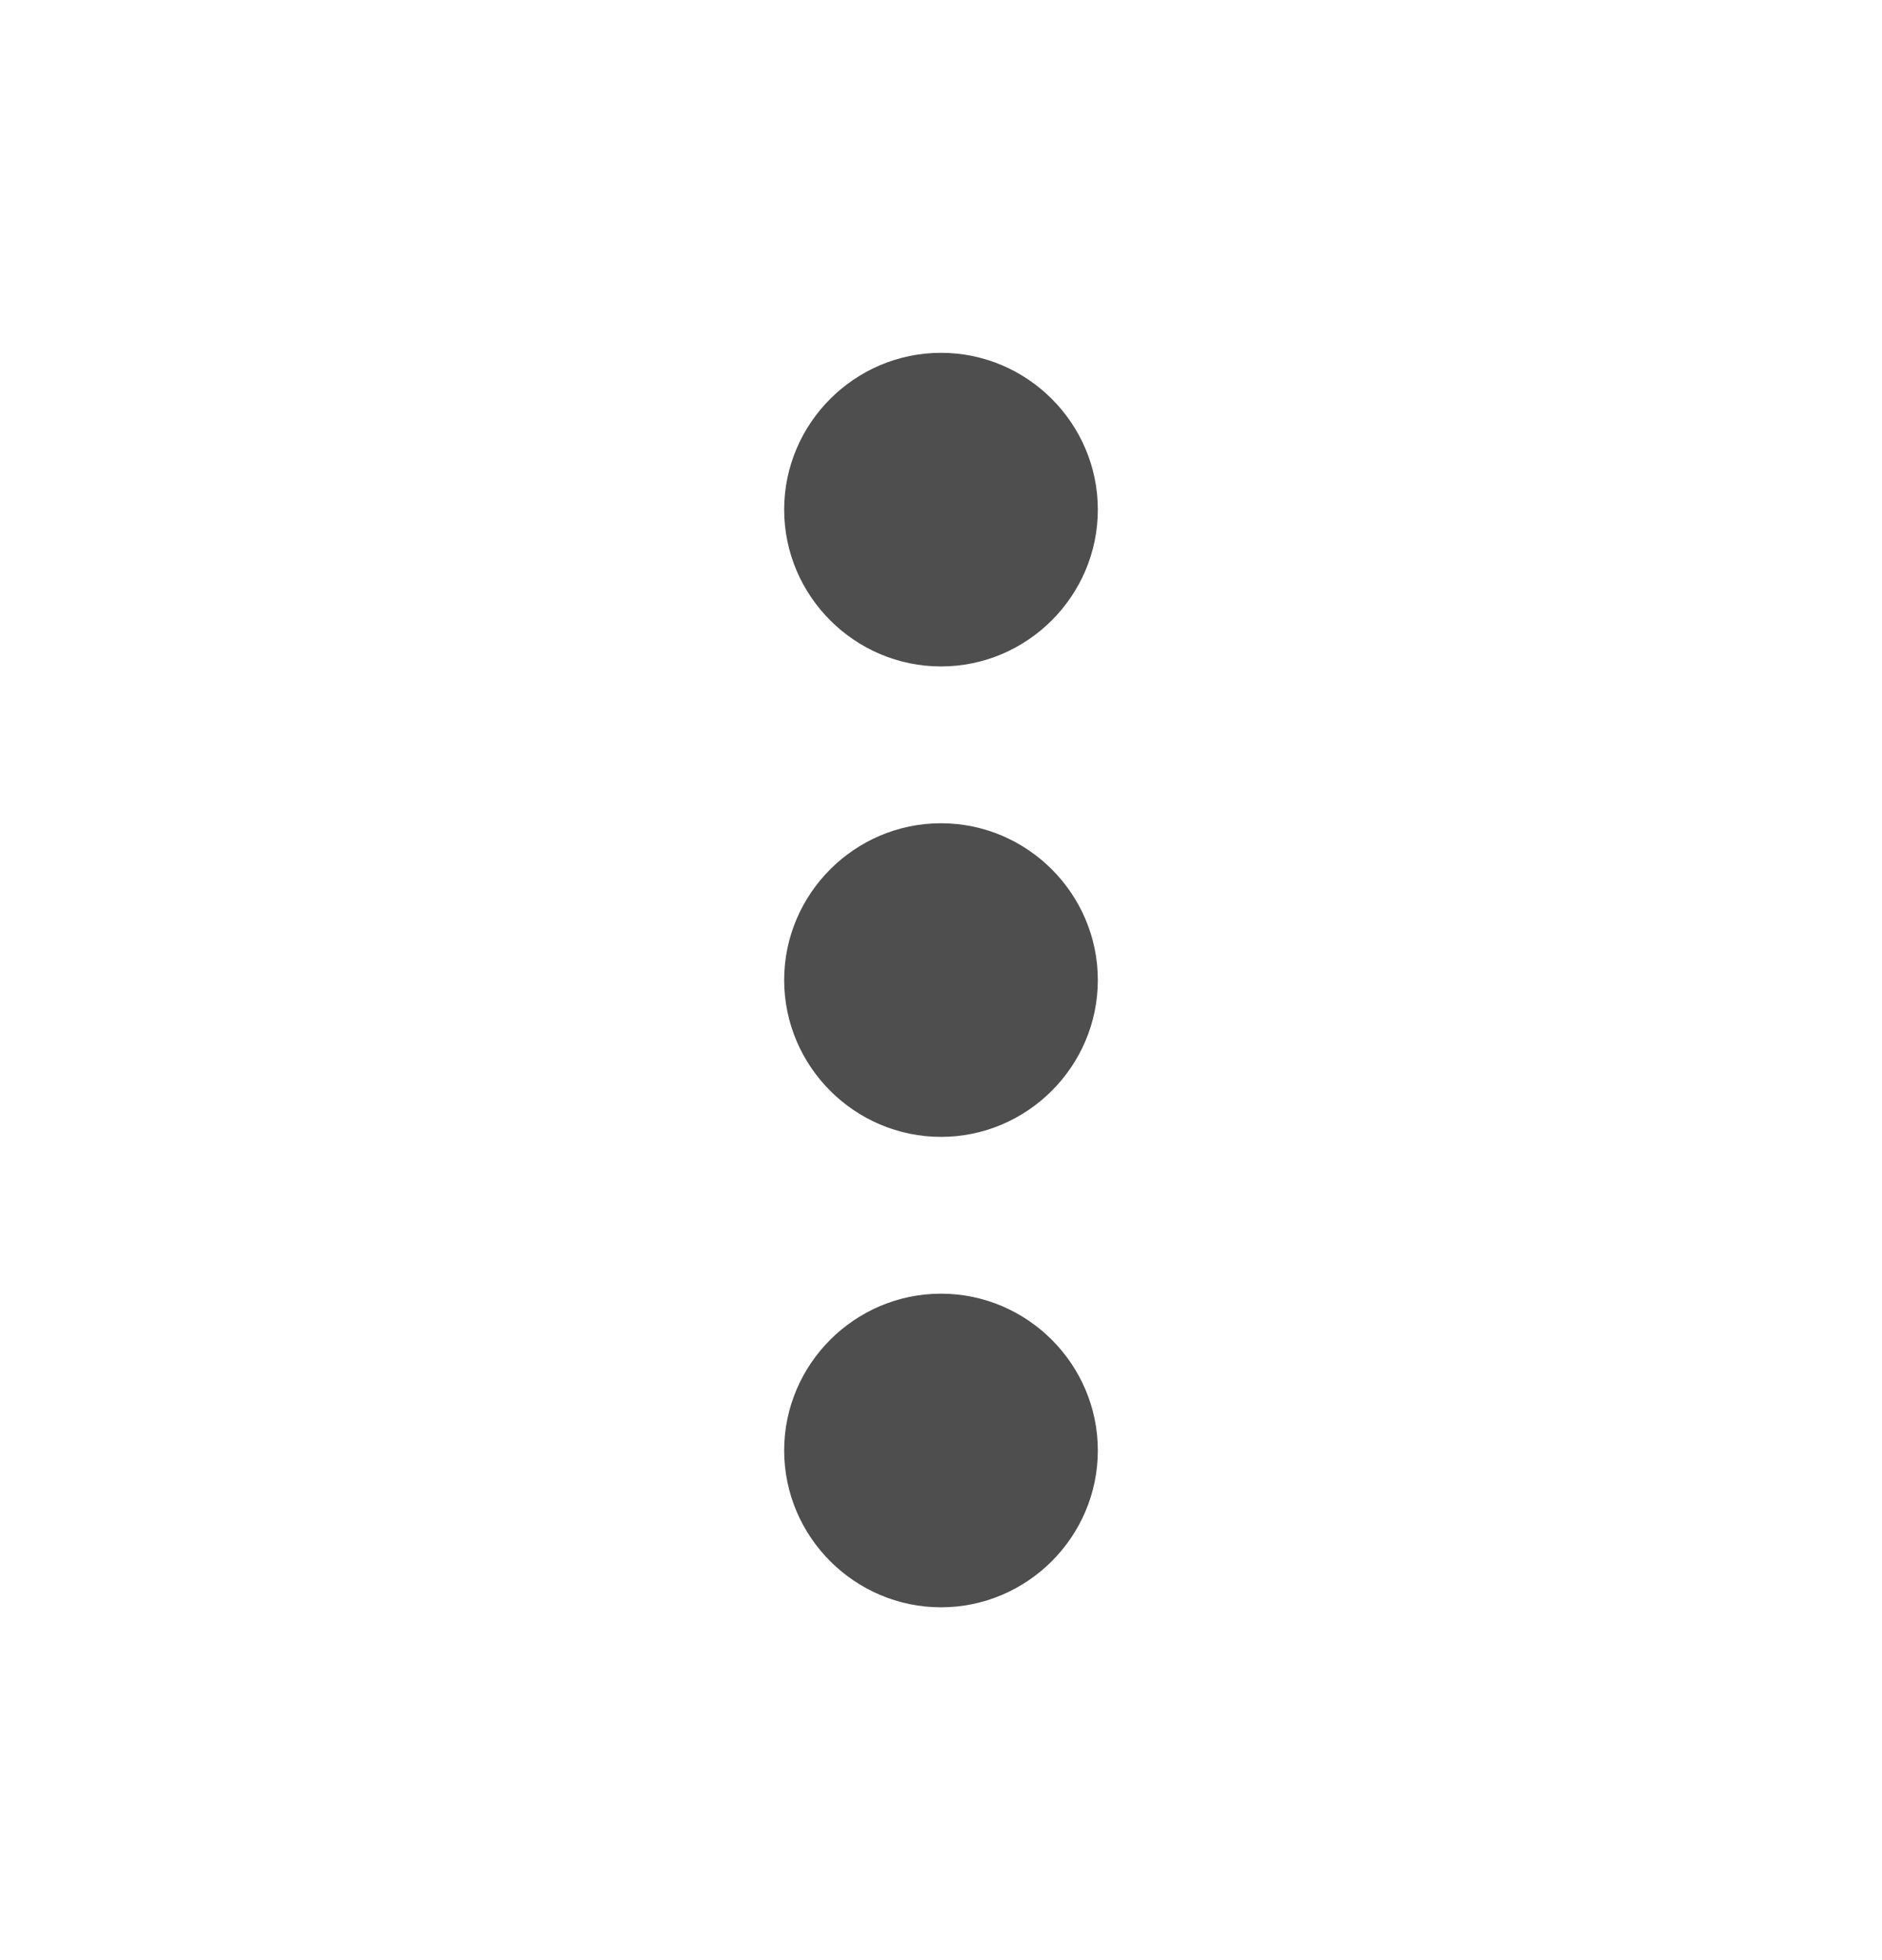 <svg width="24" height="25" viewBox="0 0 24 25" fill="none" xmlns="http://www.w3.org/2000/svg">
<path d="M12 10.5C10.9 10.5 10 11.4 10 12.5C10 13.6 10.9 14.5 12 14.5C13.1 14.5 14 13.6 14 12.5C14 11.4 13.1 10.5 12 10.5ZM12 4.5C10.9 4.5 10 5.4 10 6.5C10 7.6 10.9 8.5 12 8.5C13.1 8.5 14 7.6 14 6.5C14 5.4 13.1 4.5 12 4.5ZM12 16.5C10.9 16.5 10 17.4 10 18.5C10 19.6 10.9 20.5 12 20.5C13.1 20.5 14 19.6 14 18.5C14 17.4 13.1 16.5 12 16.5Z" fill="#4E4E4F"/>
</svg>
